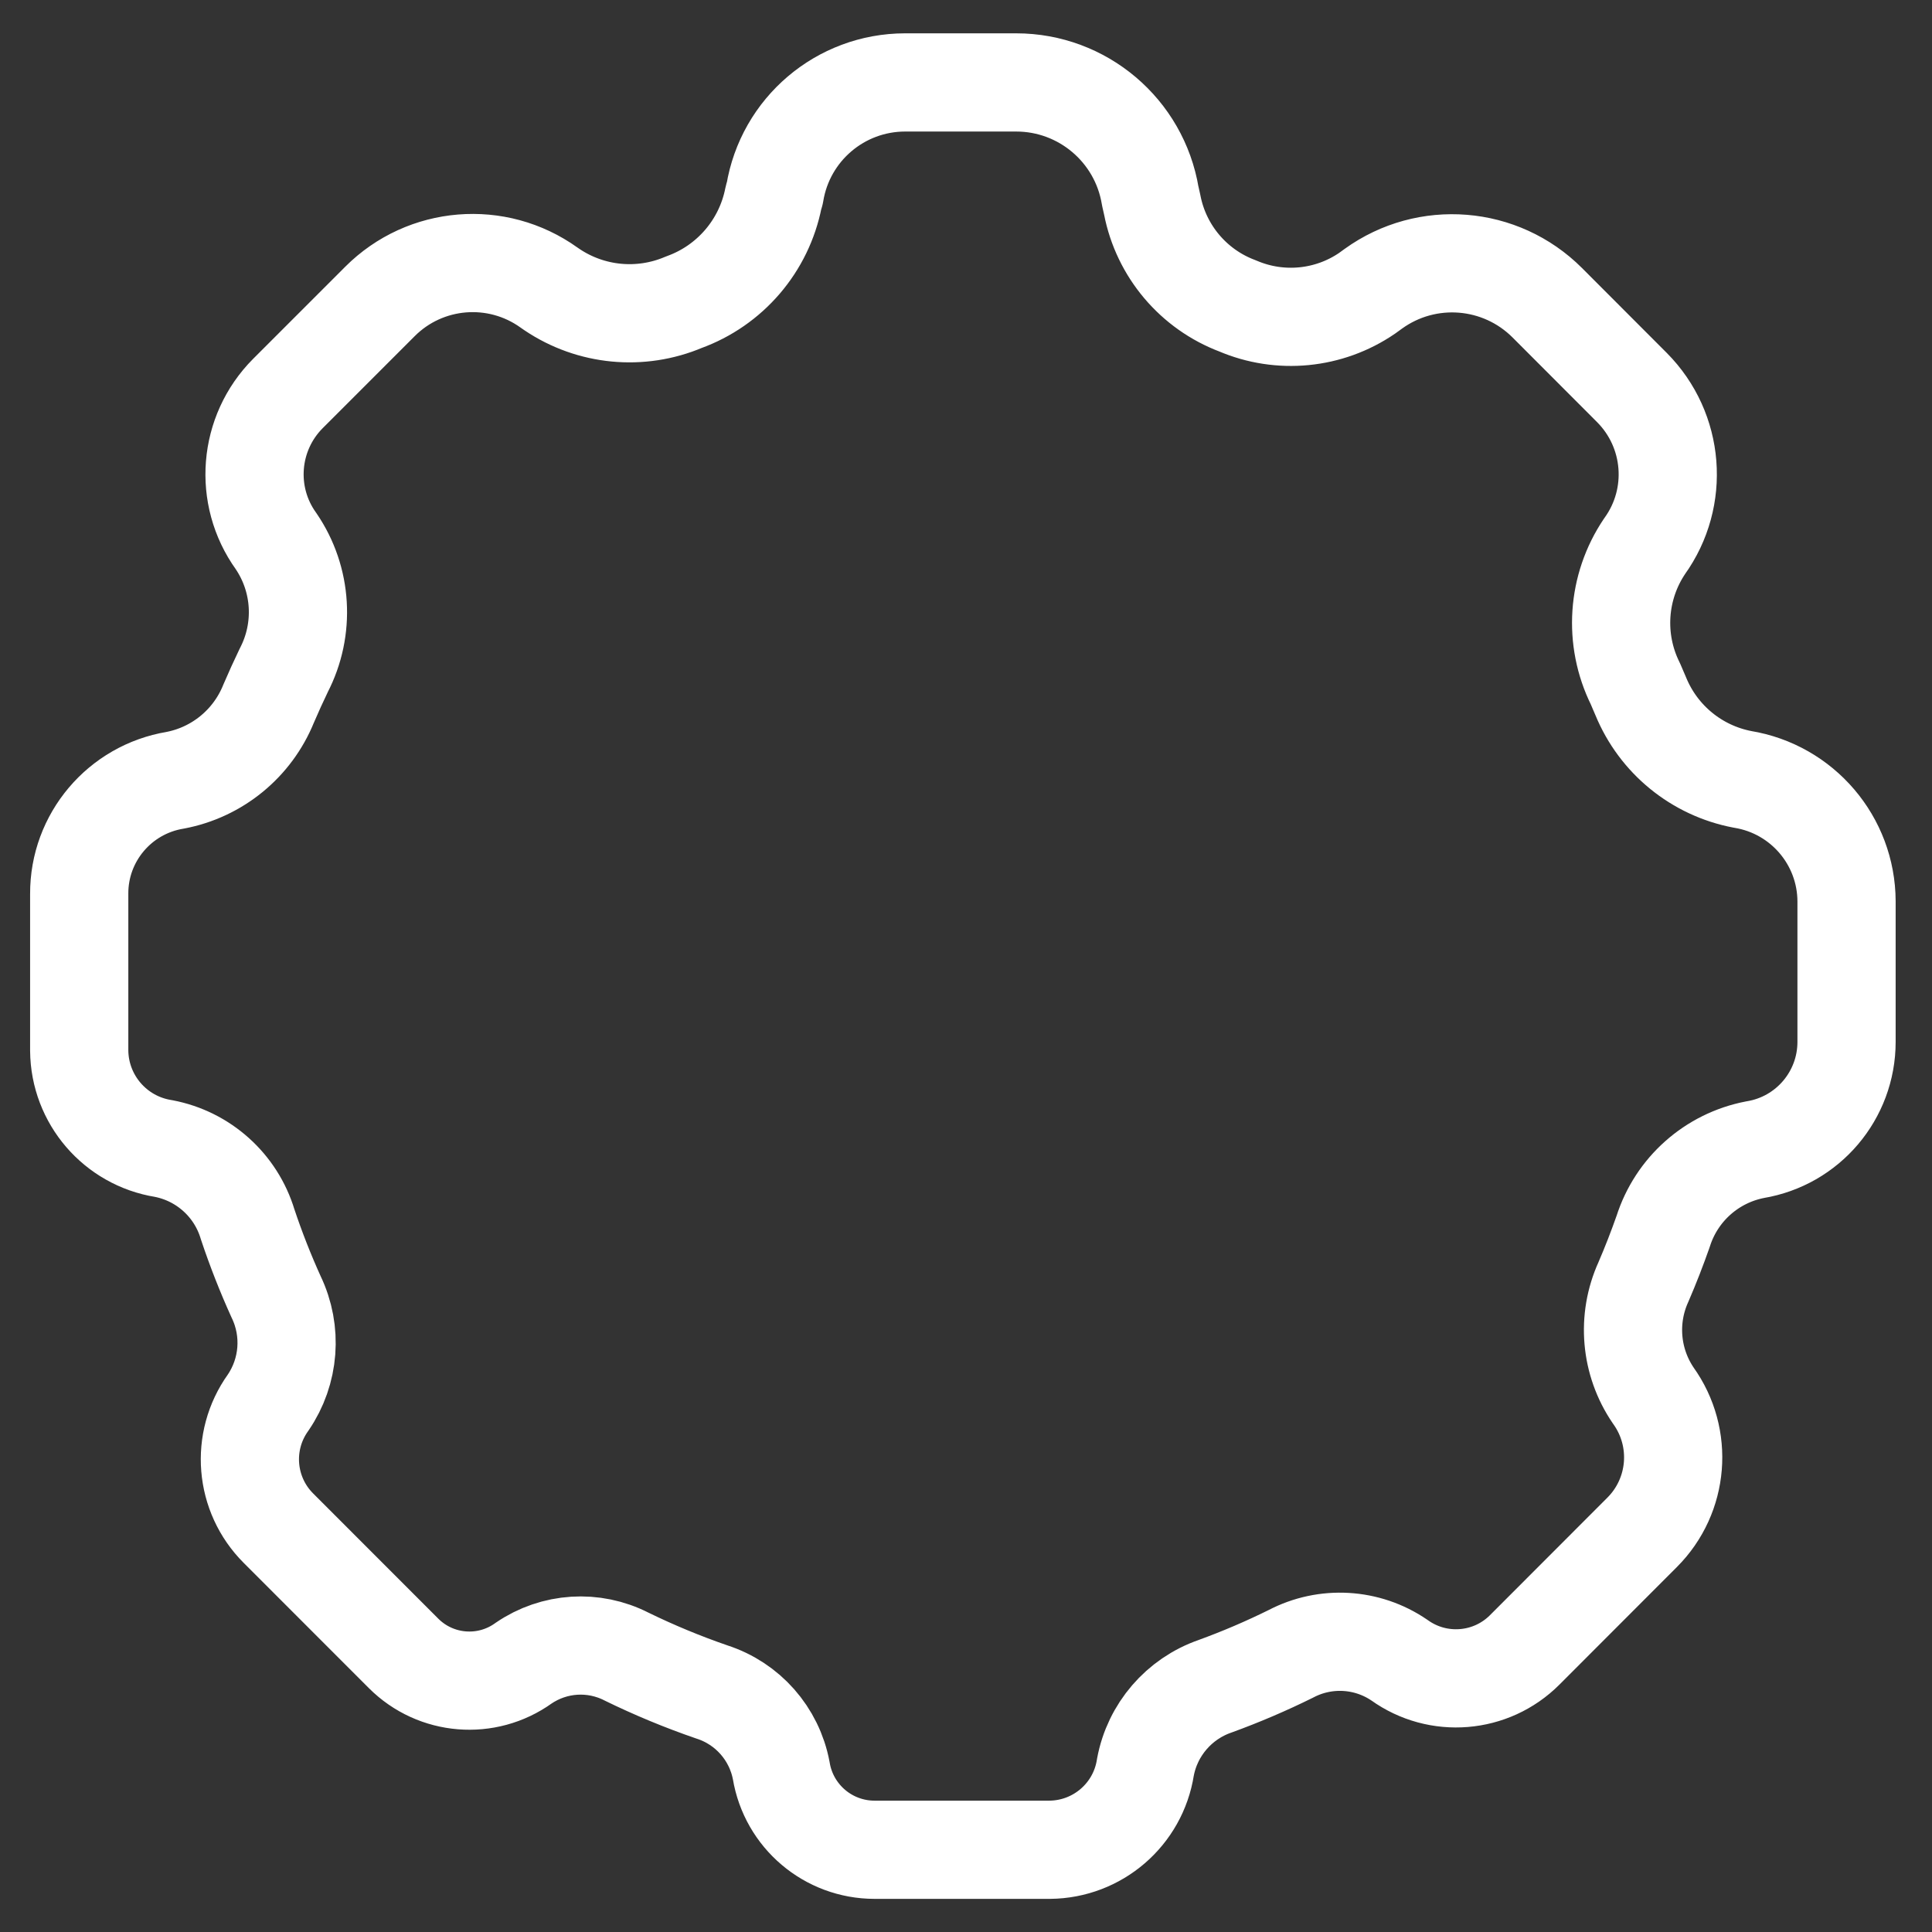 <svg width="30" height="30" viewBox="0 0 30 30" fill="none" xmlns="http://www.w3.org/2000/svg">
<rect x="0" y="0" width="30" height="30" fill="#333333" stroke="none"/>
<path fill-rule="evenodd" clip-rule="evenodd" d="M13.58 28.723C12.861 28.723 12.248 28.203 12.131 27.494C12.023 26.92 11.61 26.452 11.055 26.273C10.602 26.117 10.16 25.934 9.73 25.724C9.218 25.462 8.605 25.501 8.13 25.826C7.556 26.238 6.768 26.174 6.268 25.675L4.324 23.73C3.8 23.207 3.732 22.382 4.163 21.78C4.495 21.295 4.543 20.669 4.288 20.139C4.121 19.771 3.973 19.394 3.845 19.01C3.663 18.405 3.159 17.952 2.538 17.834C1.789 17.714 1.236 17.071 1.23 16.313V13.88C1.226 13.006 1.858 12.259 2.72 12.116C3.374 11.992 3.921 11.544 4.171 10.926C4.245 10.753 4.324 10.58 4.406 10.409C4.738 9.769 4.693 8.998 4.286 8.402C3.779 7.696 3.857 6.726 4.471 6.11L5.9 4.681C6.604 3.976 7.716 3.885 8.526 4.466L8.571 4.497C9.176 4.904 9.946 4.978 10.618 4.693C11.336 4.434 11.865 3.817 12.011 3.068L12.031 3.001C12.193 2.009 13.049 1.281 14.054 1.28H15.779C16.811 1.28 17.692 2.026 17.861 3.044L17.892 3.182C18.031 3.899 18.533 4.493 19.217 4.75C19.877 5.033 20.636 4.959 21.228 4.554L21.326 4.483C22.158 3.884 23.301 3.976 24.026 4.701L25.341 6.018C26 6.681 26.083 7.723 25.537 8.482C25.109 9.116 25.054 9.931 25.394 10.617L25.478 10.813C25.753 11.482 26.347 11.967 27.058 12.102C27.987 12.254 28.67 13.055 28.673 13.996V16.178C28.673 17.008 28.073 17.716 27.254 17.852C26.581 17.981 26.032 18.468 25.825 19.122C25.733 19.383 25.632 19.645 25.519 19.906C25.258 20.48 25.316 21.149 25.672 21.67C26.142 22.325 26.069 23.223 25.5 23.793L23.675 25.62C23.153 26.142 22.33 26.209 21.73 25.779C21.23 25.437 20.581 25.399 20.044 25.681C19.662 25.87 19.269 26.038 18.868 26.184C18.308 26.378 17.894 26.858 17.786 27.441C17.672 28.175 17.043 28.717 16.3 28.723H13.58Z" stroke="white" stroke-width="1.525" stroke-linecap="round" stroke-linejoin="round"/>
</svg>
